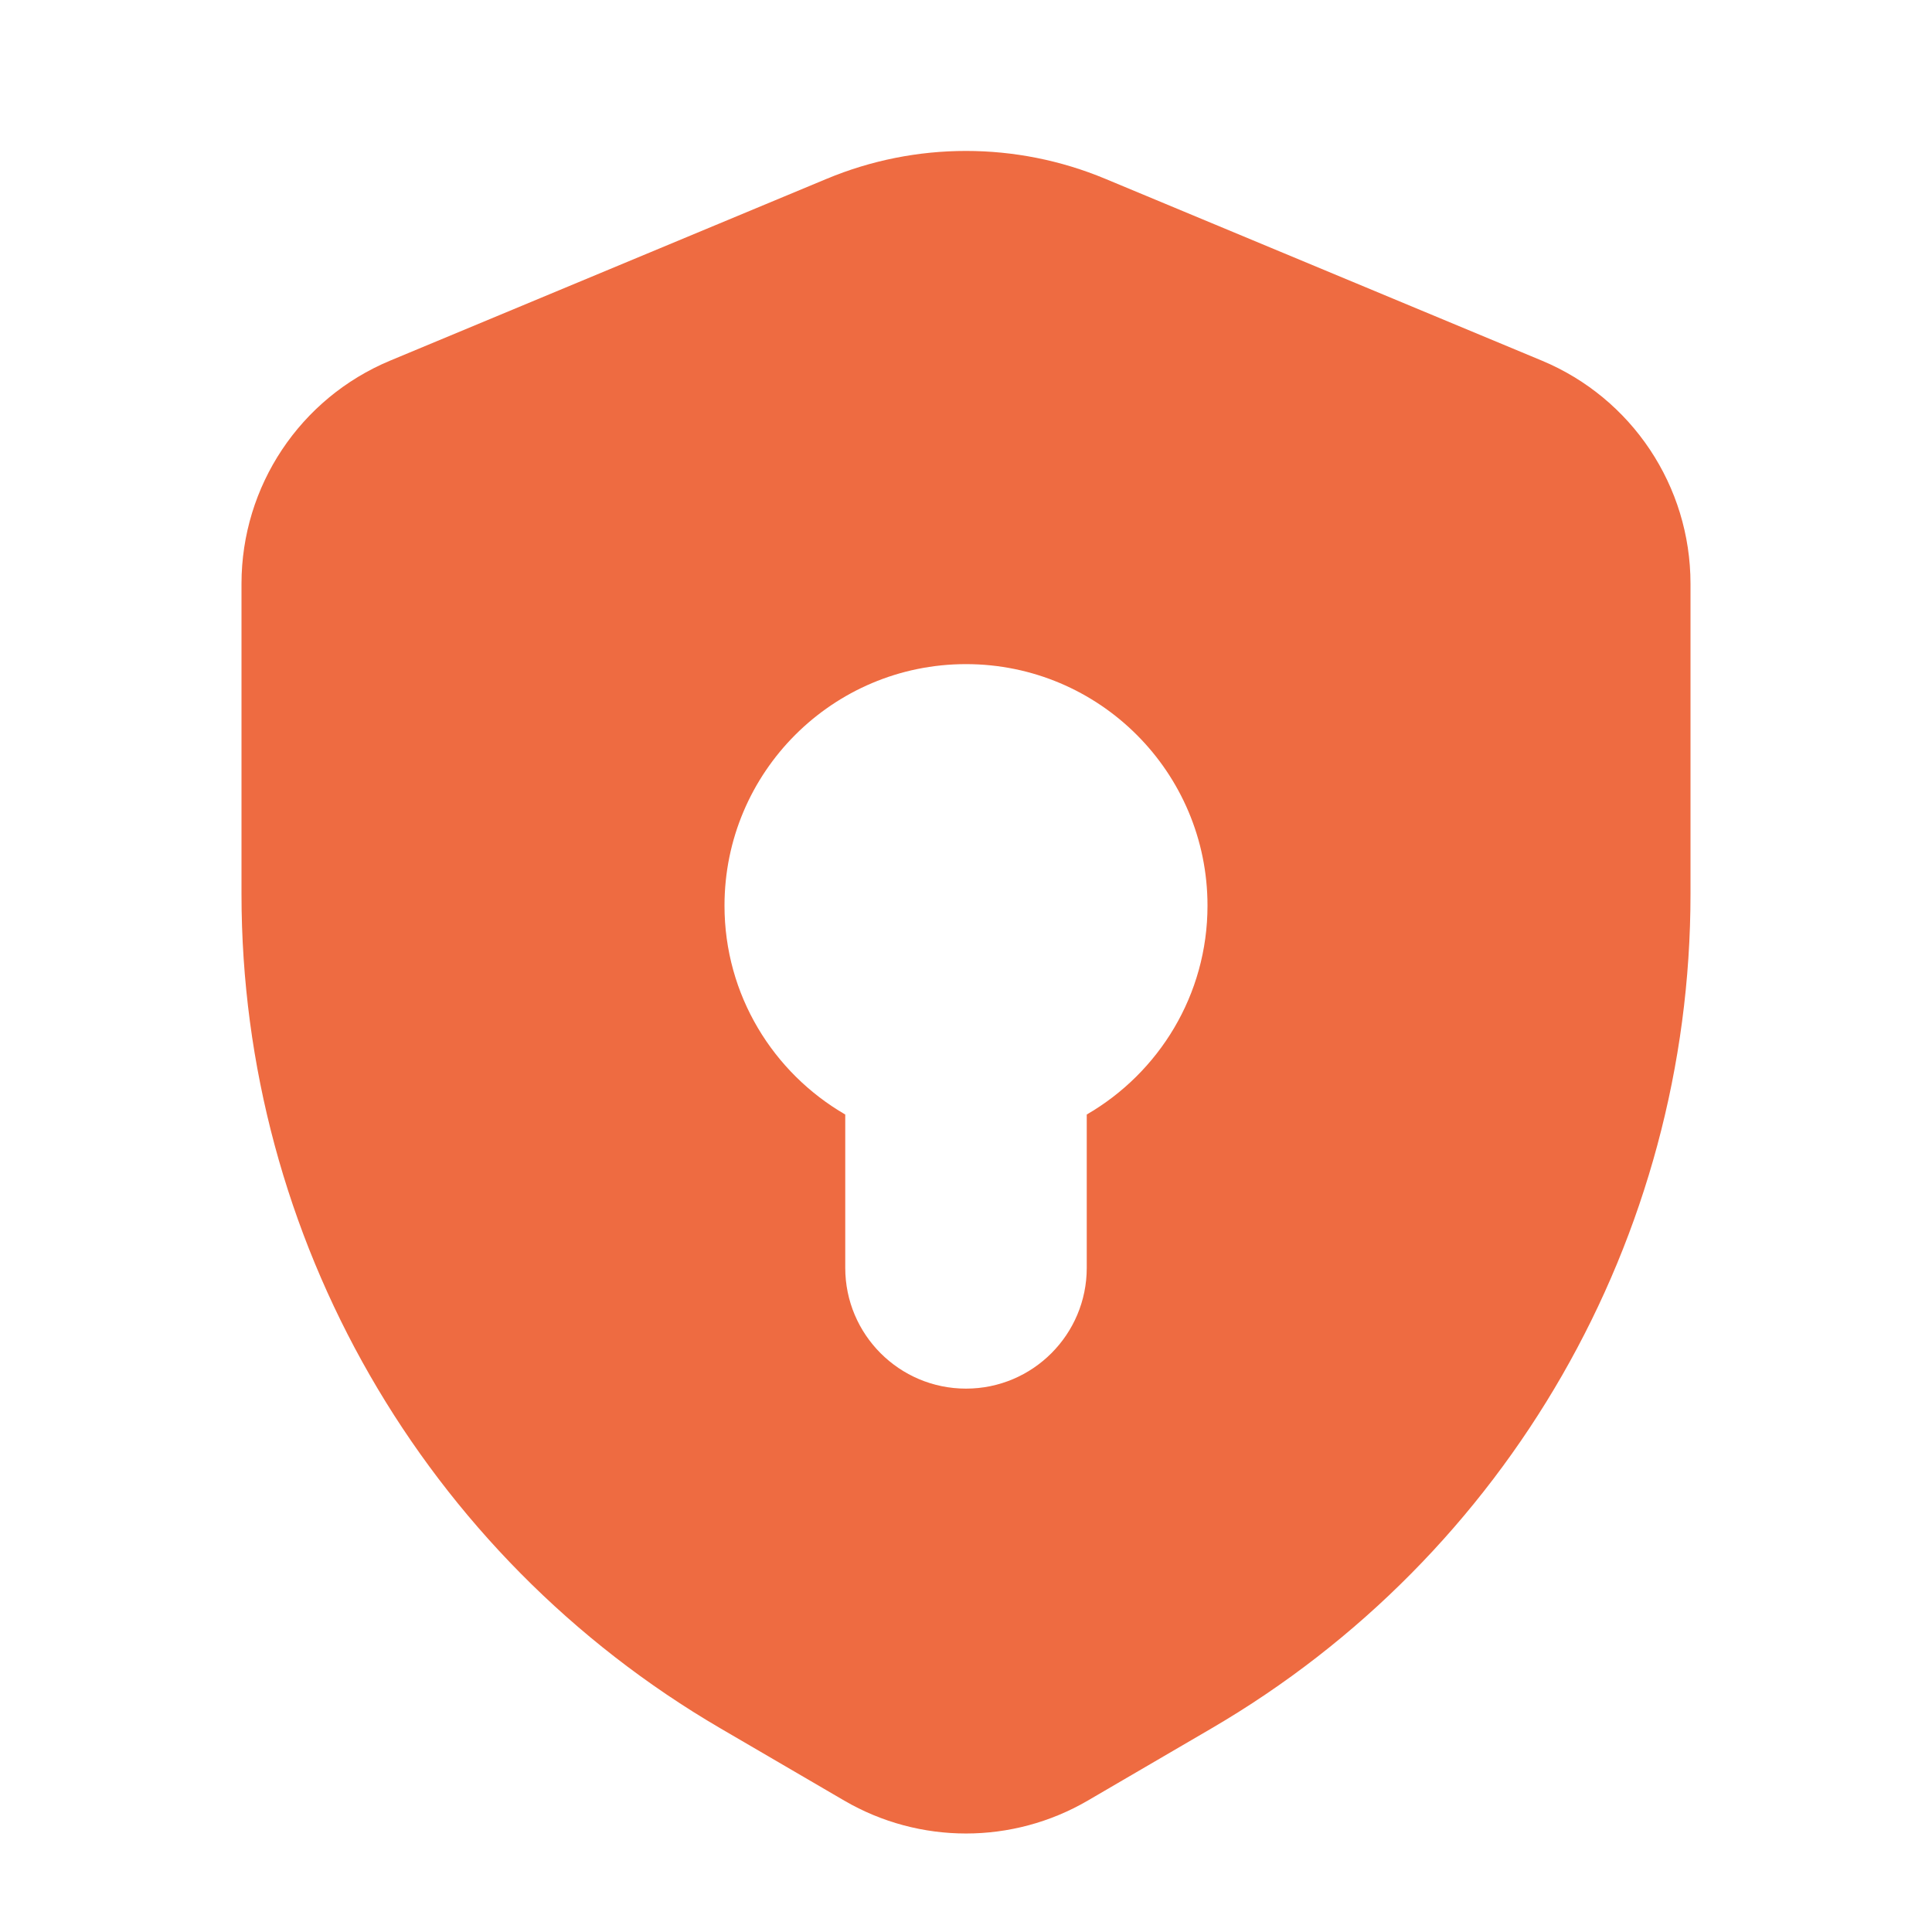 <svg width="16" height="16" viewBox="0 0 16 16" fill="none" xmlns="http://www.w3.org/2000/svg">
<path d="M6.846 1.481C7.584 1.173 8.416 1.173 9.154 1.481L12.77 2.987C13.515 3.298 14 4.026 14 4.834V7.405C14 10.25 12.489 12.881 10.031 14.315L9.008 14.912C8.385 15.275 7.615 15.275 6.992 14.912L5.969 14.315C3.511 12.881 2 10.25 2 7.405V4.834C2 4.026 2.485 3.298 3.23 2.987L6.846 1.481ZM8 5.5C6.896 5.5 6 6.395 6 7.5C6 8.24 6.403 8.884 7 9.23V10.5C7 11.052 7.448 11.5 8 11.5C8.552 11.5 9 11.052 9 10.5V9.23C9.597 8.884 10 8.24 10 7.5C10 6.395 9.104 5.5 8 5.5Z" fill="#EE6B41"/>
</svg>

